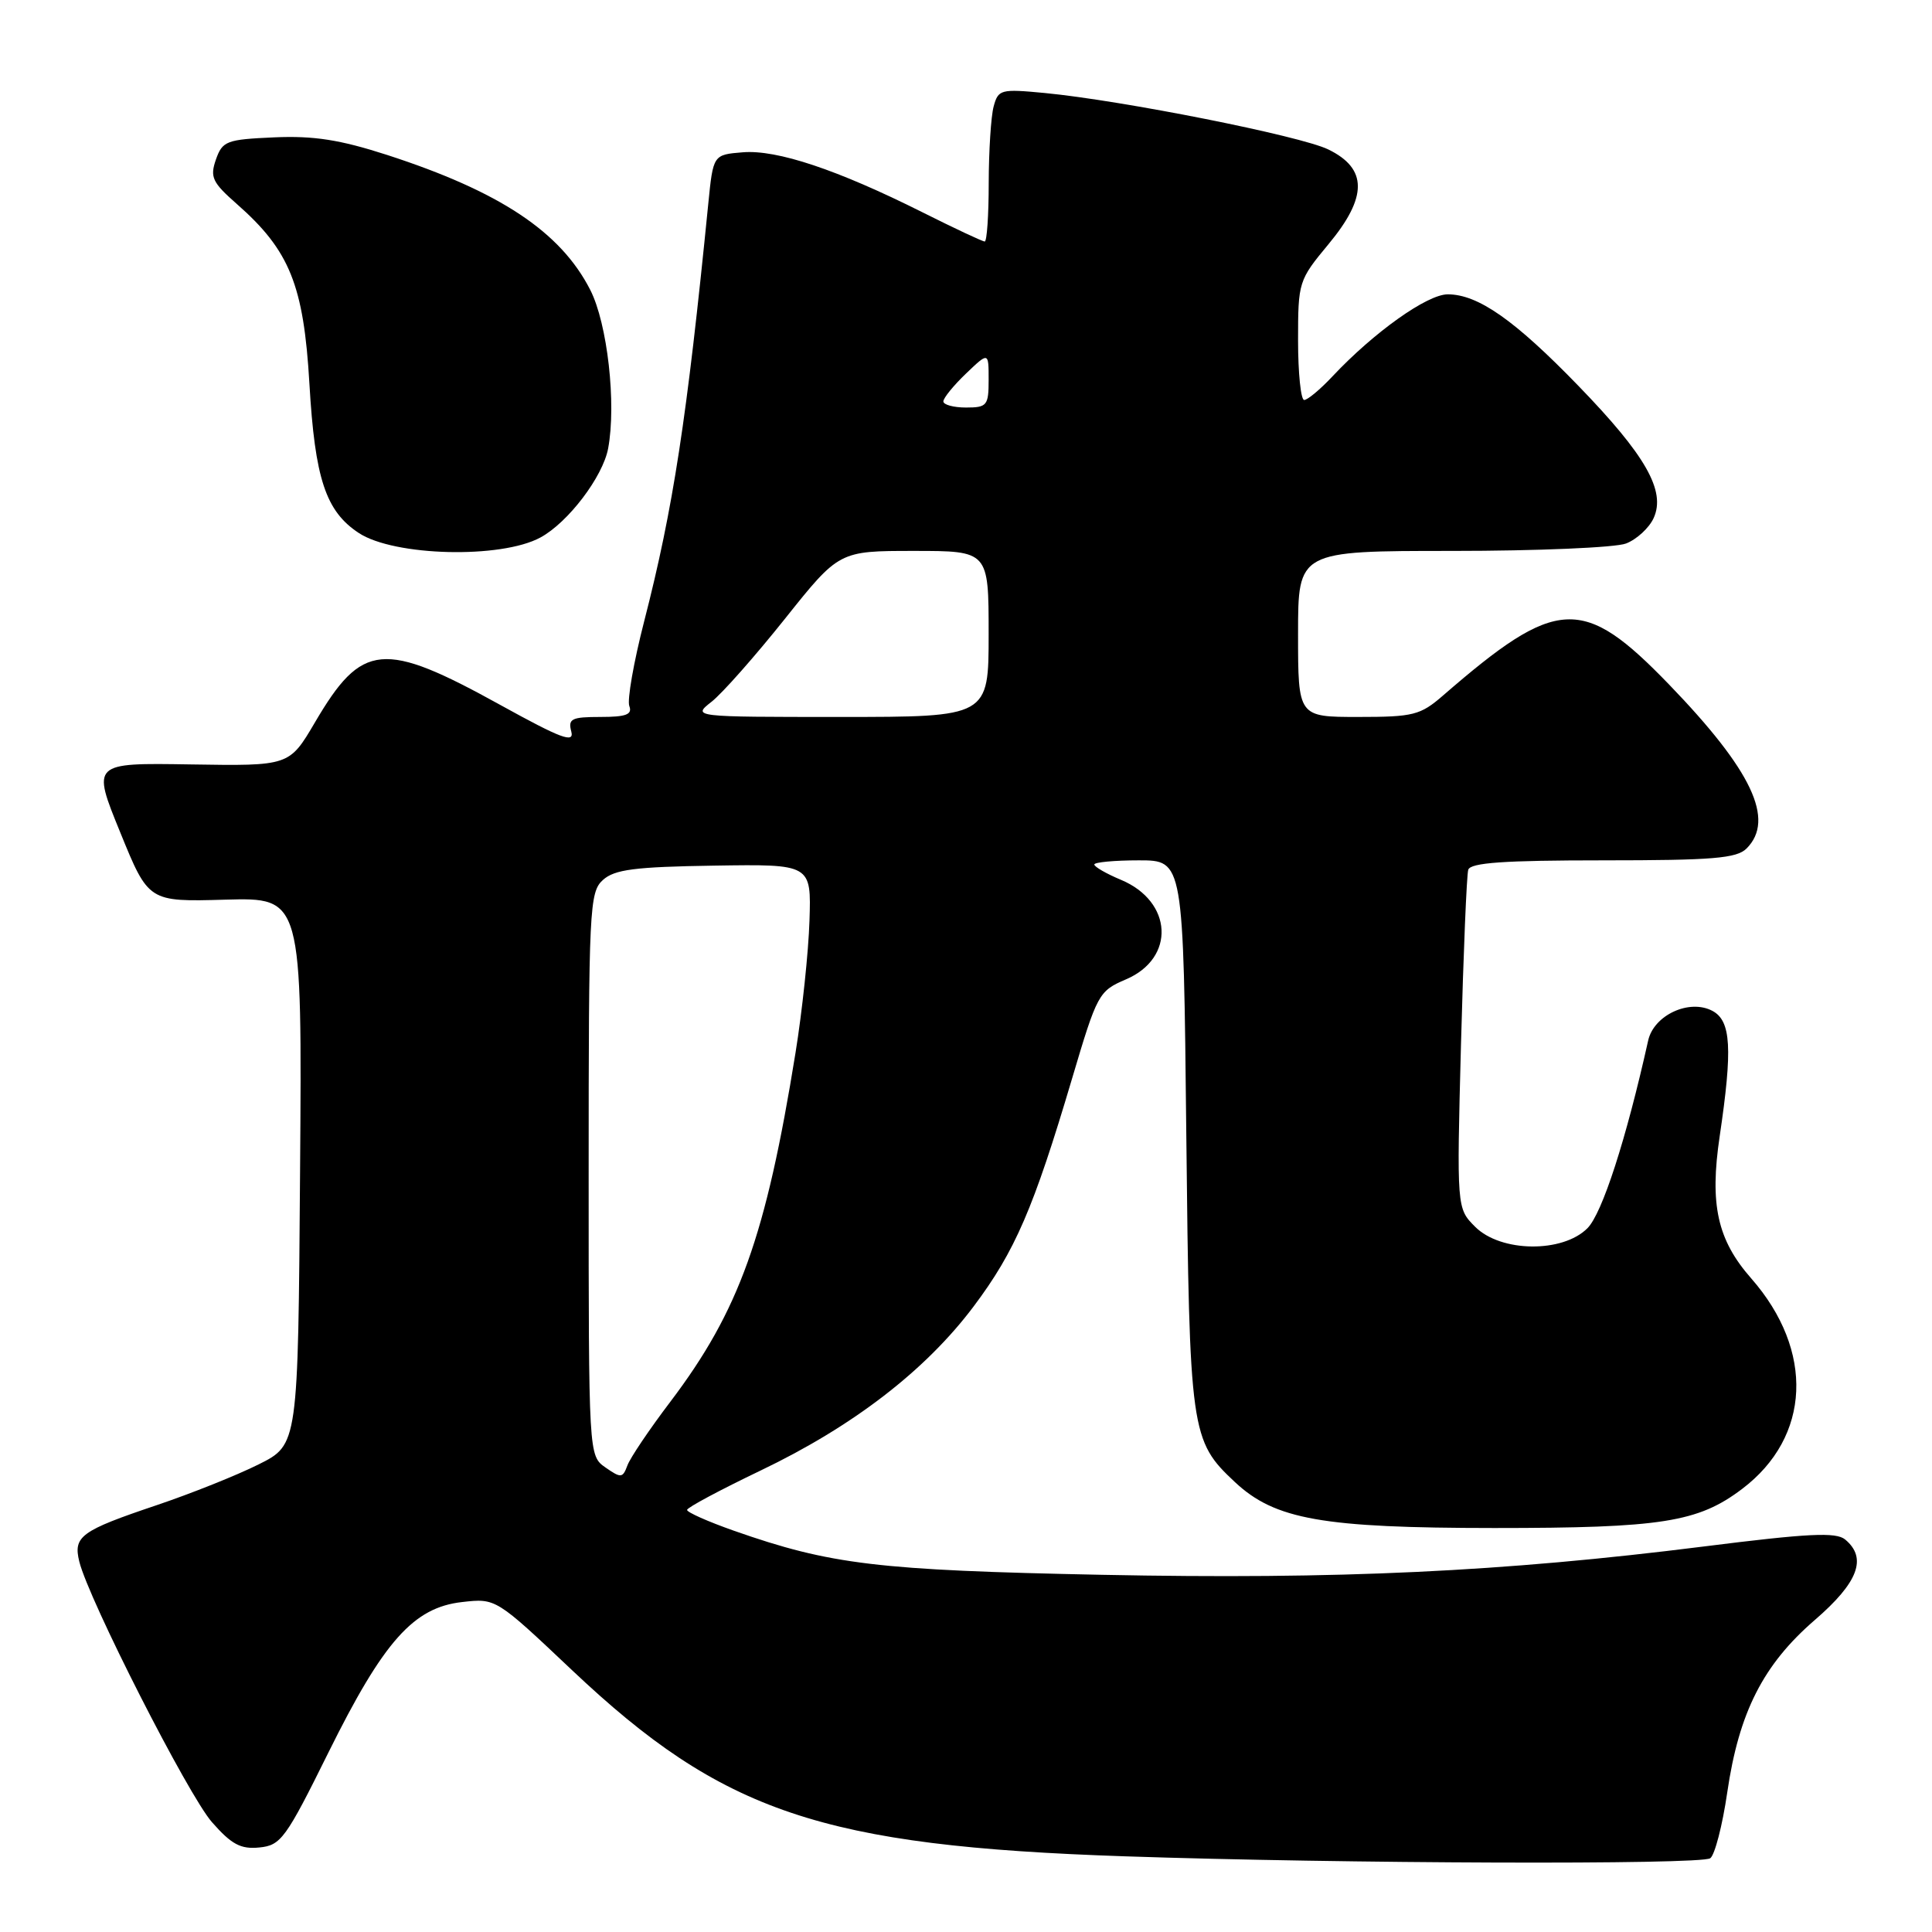 <?xml version="1.0" encoding="UTF-8" standalone="no"?>
<!DOCTYPE svg PUBLIC "-//W3C//DTD SVG 1.1//EN" "http://www.w3.org/Graphics/SVG/1.1/DTD/svg11.dtd" >
<svg xmlns="http://www.w3.org/2000/svg" xmlns:xlink="http://www.w3.org/1999/xlink" version="1.1" viewBox="0 0 256 256">
 <g >
 <path fill="currentColor"
d=" M 226.61 246.23 C 227.21 245.83 228.23 241.90 228.87 237.50 C 230.42 226.89 233.63 220.57 240.47 214.66 C 246.24 209.68 247.45 206.45 244.49 203.99 C 243.28 202.99 239.63 203.17 225.74 204.92 C 199.15 208.27 177.39 209.30 146.00 208.67 C 116.30 208.07 110.07 207.33 97.25 202.83 C 93.81 201.62 91.02 200.38 91.04 200.07 C 91.06 199.75 95.45 197.41 100.79 194.85 C 113.05 188.98 122.65 181.58 129.01 173.11 C 134.50 165.80 136.95 160.13 142.05 142.93 C 145.39 131.67 145.58 131.32 149.20 129.77 C 155.78 126.96 155.40 119.45 148.53 116.58 C 146.59 115.77 145.00 114.85 145.00 114.55 C 145.00 114.25 147.66 114.00 150.91 114.00 C 156.81 114.00 156.81 114.00 157.19 150.25 C 157.61 189.85 157.76 190.89 163.64 196.39 C 168.94 201.35 175.25 202.46 198.00 202.47 C 220.18 202.47 225.00 201.71 230.84 197.29 C 239.95 190.40 240.44 178.97 232.05 169.40 C 227.55 164.28 226.52 159.61 227.87 150.54 C 229.59 138.93 229.38 135.27 226.91 133.95 C 223.86 132.32 219.14 134.50 218.39 137.88 C 215.47 150.99 212.30 160.79 210.34 162.75 C 207.04 166.05 198.86 165.95 195.47 162.56 C 193.02 160.11 193.02 160.11 193.59 138.31 C 193.91 126.31 194.34 115.94 194.55 115.25 C 194.84 114.31 199.30 114.00 212.40 114.00 C 226.94 114.00 230.12 113.74 231.43 112.43 C 235.24 108.61 232.14 102.07 221.13 90.67 C 209.73 78.88 206.32 79.05 191.22 92.15 C 188.20 94.77 187.29 95.00 179.97 95.00 C 172.00 95.00 172.00 95.00 172.00 84.00 C 172.00 73.00 172.00 73.00 192.43 73.00 C 203.67 73.00 214.03 72.56 215.45 72.02 C 216.86 71.48 218.52 69.96 219.12 68.64 C 220.75 65.05 218.07 60.33 209.13 51.11 C 200.69 42.40 195.85 39.01 191.84 39.00 C 189.11 39.00 182.07 44.01 176.56 49.87 C 174.95 51.59 173.26 53.00 172.81 53.00 C 172.37 53.00 172.00 49.45 172.00 45.11 C 172.00 37.36 172.07 37.13 176.03 32.36 C 181.23 26.10 181.22 22.34 176.00 19.80 C 172.31 18.00 148.72 13.31 138.40 12.32 C 132.60 11.77 132.27 11.85 131.66 14.12 C 131.31 15.43 131.02 19.99 131.01 24.25 C 131.01 28.51 130.77 32.00 130.48 32.00 C 130.19 32.00 126.48 30.26 122.23 28.13 C 110.95 22.48 102.95 19.81 98.42 20.18 C 94.50 20.50 94.50 20.50 93.85 27.00 C 91.01 55.58 89.20 67.37 85.36 82.31 C 83.97 87.71 83.08 92.78 83.39 93.56 C 83.81 94.68 82.95 95.00 79.56 95.00 C 75.72 95.00 75.25 95.24 75.70 96.94 C 76.11 98.52 74.34 97.85 66.35 93.44 C 50.77 84.83 47.97 85.09 41.72 95.74 C 38.33 101.50 38.33 101.50 25.25 101.29 C 12.17 101.08 12.17 101.08 15.93 110.29 C 19.68 119.50 19.68 119.50 29.85 119.21 C 40.03 118.93 40.03 118.93 39.76 155.18 C 39.50 191.43 39.50 191.43 34.27 194.04 C 31.39 195.48 25.31 197.91 20.77 199.44 C 10.70 202.83 9.68 203.57 10.51 206.93 C 11.77 212.00 24.93 237.85 28.08 241.44 C 30.68 244.40 31.89 245.05 34.37 244.80 C 37.22 244.52 37.87 243.63 43.52 232.21 C 50.82 217.47 54.79 213.00 61.23 212.28 C 65.71 211.77 65.71 211.77 75.79 221.30 C 95.78 240.19 108.90 244.61 149.00 245.97 C 177.91 246.95 225.29 247.11 226.61 246.23 Z  M 71.61 71.22 C 75.27 69.24 79.87 63.19 80.58 59.43 C 81.69 53.51 80.49 42.87 78.21 38.41 C 74.28 30.71 66.23 25.37 51.26 20.52 C 45.06 18.52 41.58 17.97 36.35 18.20 C 30.00 18.48 29.48 18.68 28.61 21.14 C 27.80 23.47 28.13 24.17 31.38 27.03 C 38.38 33.18 40.24 37.77 41.00 50.86 C 41.73 63.43 43.16 67.75 47.55 70.63 C 52.25 73.71 66.39 74.06 71.61 71.22 Z  M 80.23 194.45 C 78.00 192.89 78.00 192.89 78.00 155.60 C 78.00 120.34 78.10 118.22 79.89 116.60 C 81.43 115.21 84.10 114.86 94.64 114.70 C 107.50 114.50 107.50 114.50 107.26 122.00 C 107.13 126.12 106.30 134.00 105.41 139.50 C 101.49 163.80 97.96 173.67 88.83 185.73 C 86.06 189.38 83.49 193.19 83.13 194.19 C 82.51 195.86 82.28 195.88 80.23 194.45 Z  M 94.28 92.99 C 95.69 91.89 100.06 86.94 104.01 81.99 C 111.18 73.00 111.18 73.00 121.09 73.00 C 131.00 73.00 131.00 73.00 131.00 84.00 C 131.00 95.00 131.00 95.00 111.37 95.00 C 91.73 95.00 91.73 95.00 94.28 92.99 Z  M 125.00 53.19 C 125.00 52.74 126.35 51.08 128.00 49.50 C 131.00 46.63 131.00 46.63 131.00 50.31 C 131.00 53.74 130.79 54.00 128.00 54.00 C 126.35 54.00 125.00 53.63 125.00 53.19 Z "/>
</g>
</svg>